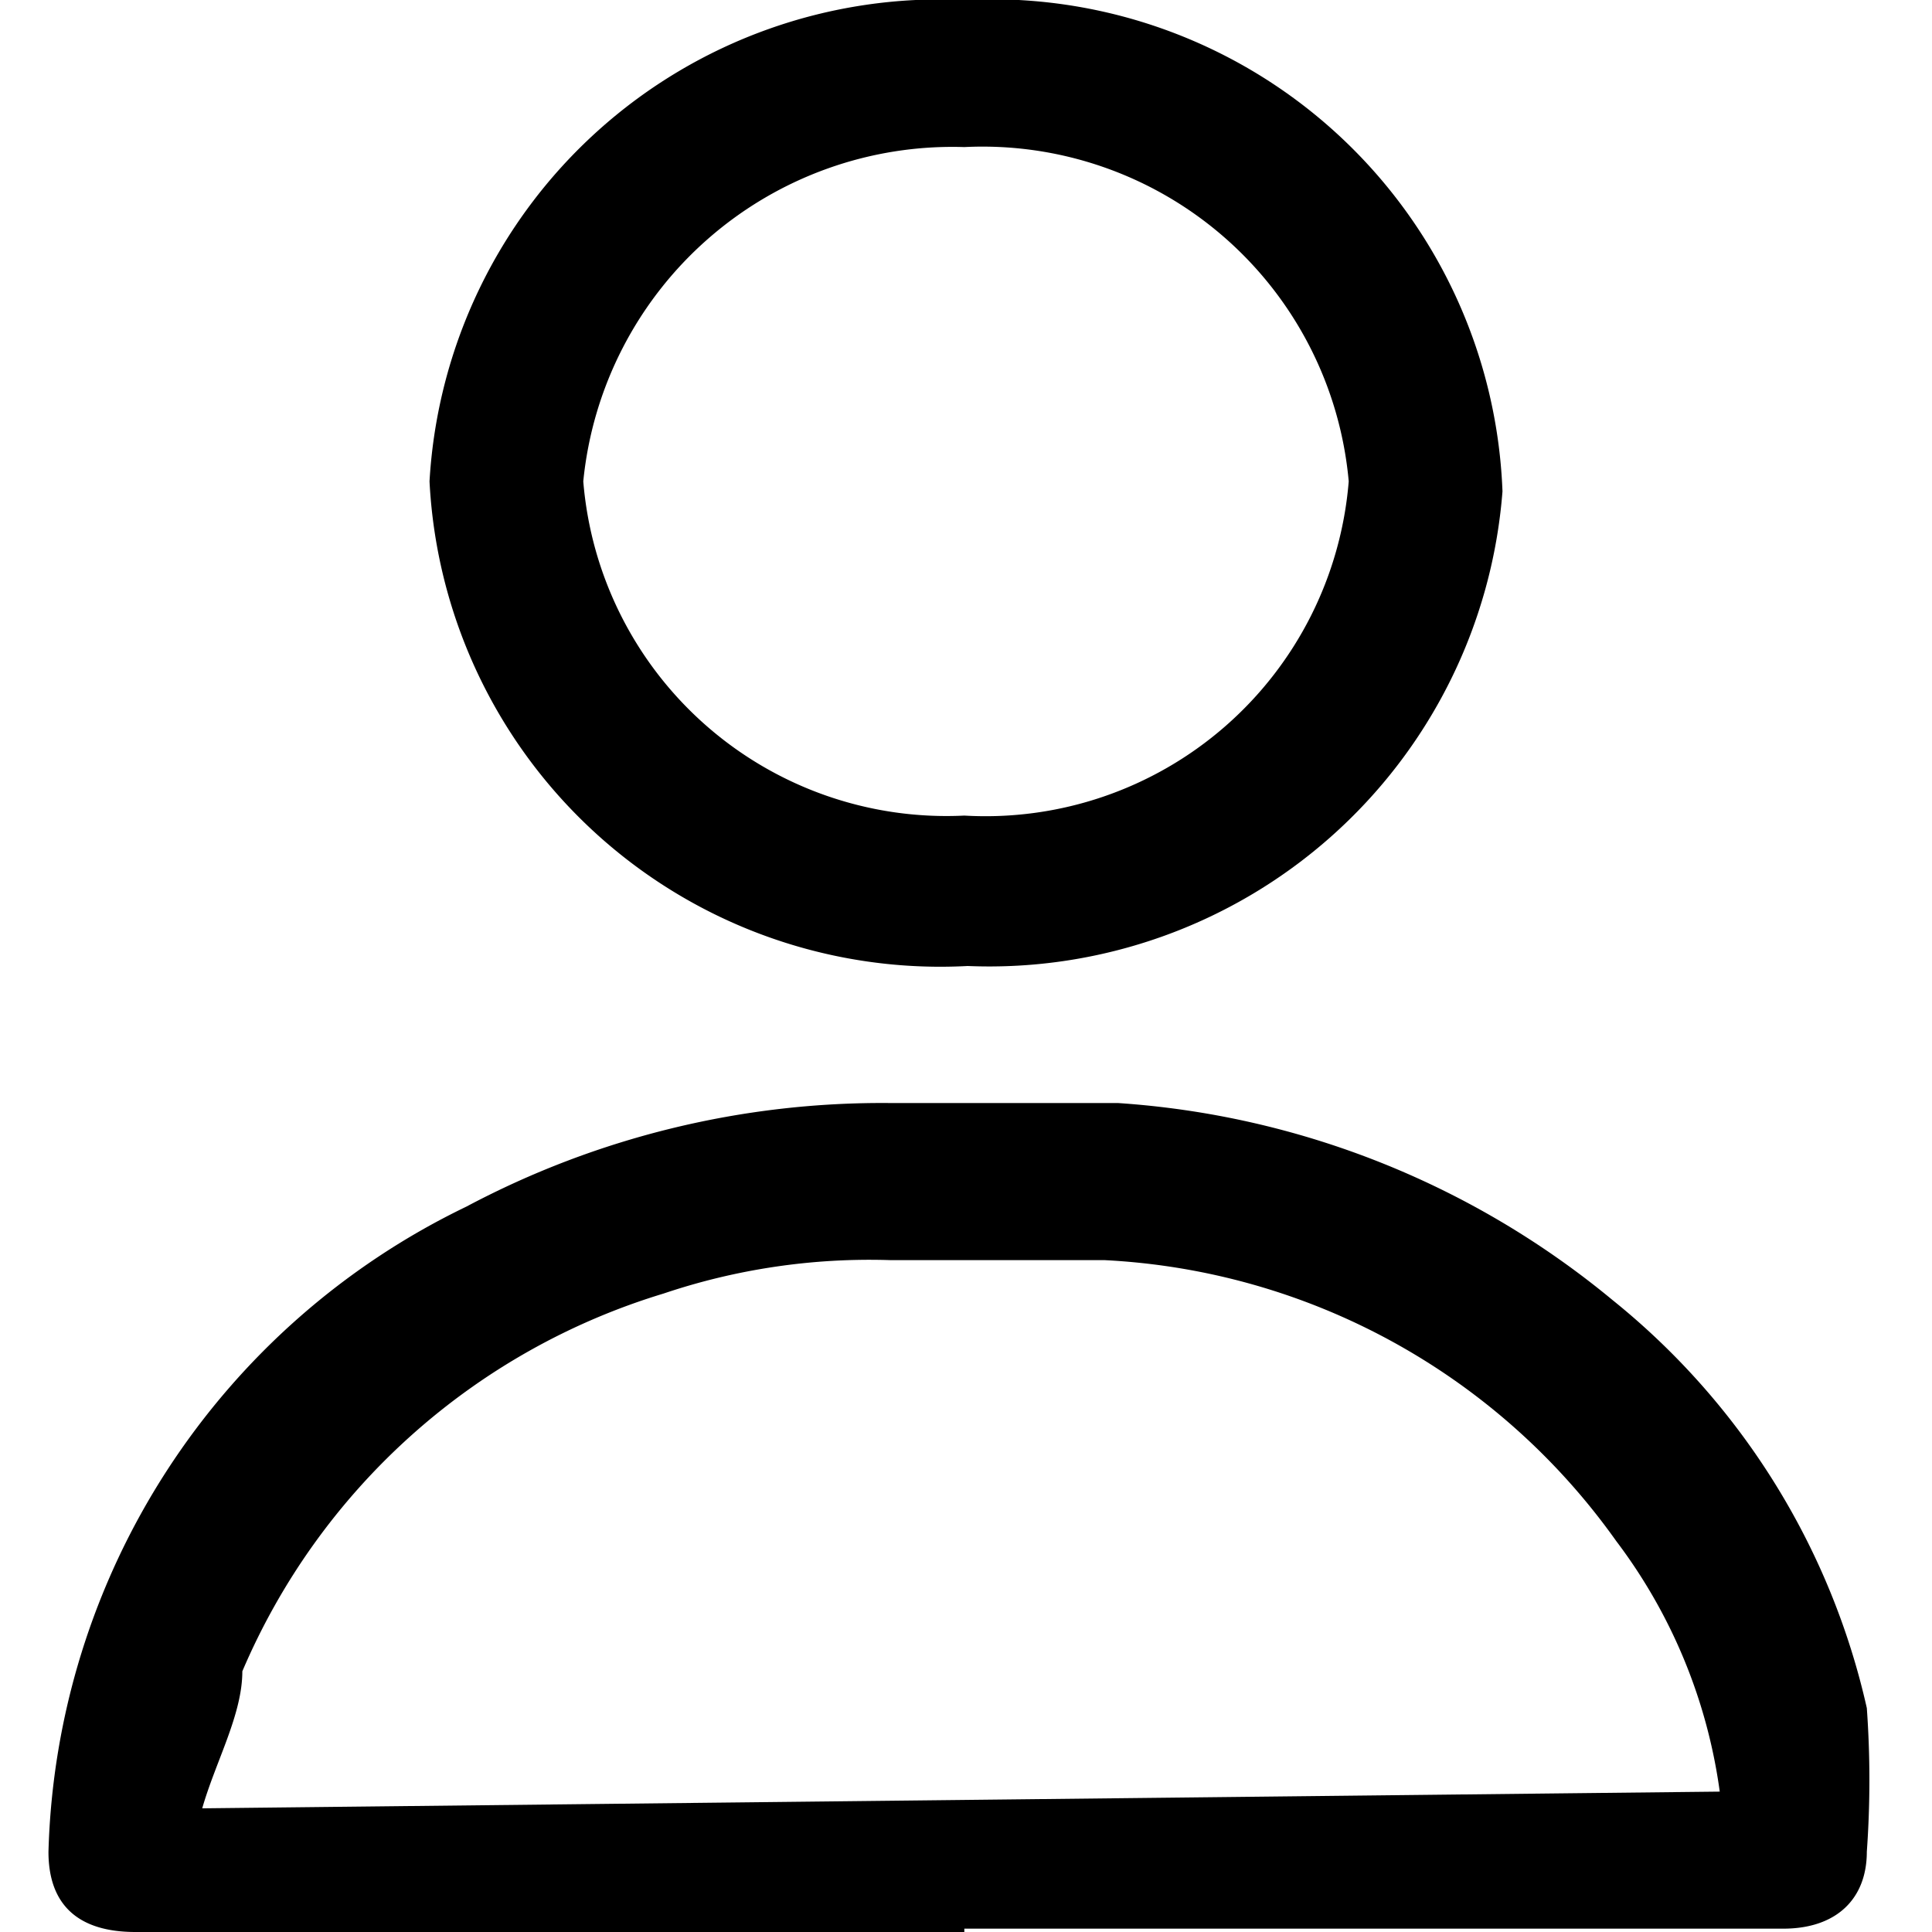 <svg xmlns="http://www.w3.org/2000/svg" height="24" width="24" viewBox="0 0 5.49 5.78">
    <g>
        <g>
            <path class="cls-1"
                  d="M2.74,5.78H.26C.09,5.78,0,5.7,0,5.54A2.21,2.21,0,0,1,1.25,3.61,2.65,2.65,0,0,1,2.52,3.3H3.2a2.59,2.59,0,0,1,1.48.59,2.18,2.18,0,0,1,.76,1.22,3,3,0,0,1,0,.43c0,.14-.09.23-.25.23H2.74ZM5,5.36v0a1.6,1.6,0,0,0-.31-.75,2,2,0,0,0-1.53-.84c-.21,0-.43,0-.64,0a1.93,1.93,0,0,0-.68.1A2,2,0,0,0,.58,5c0,.13-.08.27-.12.41Z"/>
            <path class="cls-1"
                  d="M1.14,1.44A1.53,1.53,0,0,1,2.74,0,1.53,1.53,0,0,1,4.35,1.47a1.54,1.54,0,0,1-1.6,1.42A1.53,1.53,0,0,1,1.14,1.44Zm.46,0a1.09,1.09,0,0,0,1.14,1,1.09,1.09,0,0,0,1.15-1,1.1,1.1,0,0,0-1.15-1A1.11,1.11,0,0,0,1.6,1.44Z"/>
        </g>
    </g>
</svg>